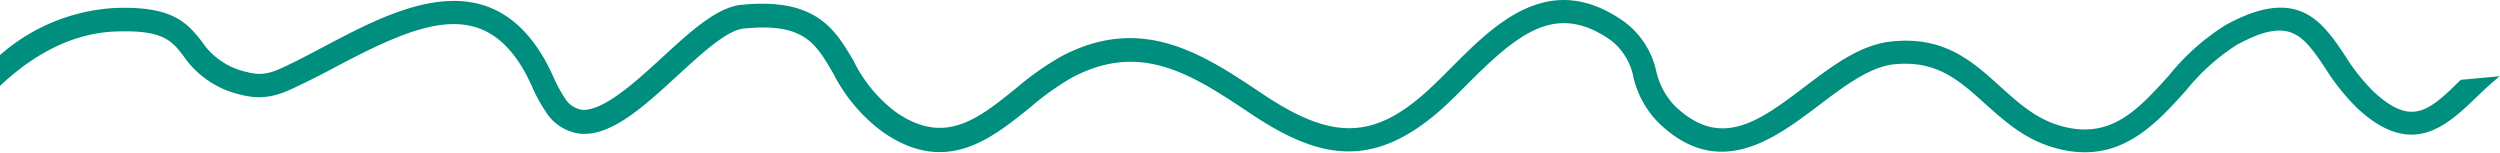 <svg id="Layer_1" data-name="Layer 1" xmlns="http://www.w3.org/2000/svg" width="243.33" height="14.86" viewBox="0 0 243.33 14.86">
  <defs>
    <style>
      .cls-1 {
        fill: #008e7f;
      }
    </style>
  </defs>
  <title>scribble-left</title>
  <path class="cls-1" d="M231.05,8.94a19,19,0,0,1-2.79-3.51c-2.26-3.37-4.61-6.84-11.63-3a22.31,22.31,0,0,0-5.51,4.9c-3,3.32-5.59,6.18-10.27,5-2.56-.65-4.3-2.23-6.14-3.89C192,6,189.24,3.45,184,4.05c-3,.34-5.71,2.4-8.35,4.4-4.4,3.33-8.2,6.2-12.7,1.79A7.19,7.19,0,0,1,161.2,6.9a8.17,8.17,0,0,0-3.06-4.75c-7.29-5.21-12.63.16-16.92,4.47-.87.86-1.7,1.71-2.53,2.44-5.14,4.53-9.13,4.55-15.79.09-5.75-3.85-11.69-7.83-19.59-3.67a28.48,28.48,0,0,0-4.45,3.14c-3.72,3-6.93,5.57-11.65,2.3a13.81,13.81,0,0,1-4.13-5C81.3,2.9,79.46-.27,72.16.47c-2.39.23-5,2.63-7.75,5.16s-5.75,5.2-7.78,5.06a2.42,2.42,0,0,1-1.69-1.2,13.4,13.4,0,0,1-1.1-2.06c-.27-.58-.55-1.15-.86-1.7C47.44-3.87,38.36.94,31.72,4.44c-1.06.56-2.08,1.1-3,1.56l-.54.26C26.65,7,25.68,7.47,24,7a7,7,0,0,1-4.35-2.95c-1.54-2-3.05-3.43-8.29-3.28A18.47,18.47,0,0,0,0,5.36v3C3.57,5,7.4,3.16,11.44,3.06c4.46-.14,5.3.93,6.41,2.38a9.16,9.16,0,0,0,5.56,3.77c2.49.67,4.13-.13,5.72-.9l.52-.25c1-.48,2-1,3.14-1.61C40.86,2.19,46.89-.28,51,6.86c.28.5.52,1,.77,1.53a15,15,0,0,0,1.29,2.39A4.62,4.62,0,0,0,56.37,13c3.05.37,6.37-2.7,9.57-5.64,2.37-2.17,4.81-4.42,6.44-4.58,5.85-.59,7,1.4,8.73,4.38a16.15,16.15,0,0,0,4.8,5.68c6.12,4.26,10.51.72,14.38-2.4a26.52,26.52,0,0,1,4.07-2.9C111.06,4,116,7.24,121.64,11c6.4,4.29,11.73,5.73,18.55-.27.86-.76,1.74-1.64,2.64-2.55,5-5,8.67-8,14-4.23A6,6,0,0,1,159,7.59a9.37,9.37,0,0,0,2.35,4.28c5.9,5.77,11.31,1.68,15.66-1.6,2.51-1.9,4.88-3.69,7.24-4,4.18-.46,6.38,1.5,8.91,3.78,2,1.78,4,3.62,7.09,4.41,6,1.57,9.48-2.28,12.53-5.66a20.32,20.32,0,0,1,4.91-4.42c5.2-2.85,6.43-1,8.65,2.28a21.2,21.2,0,0,0,3.14,3.91c5.29,4.89,8.64,1.69,11.6-1.15.7-.67,1.43-1.36,2.22-2l-3.79.35C236.46,10.76,234.77,12.38,231.05,8.94Z"/>
</svg>
